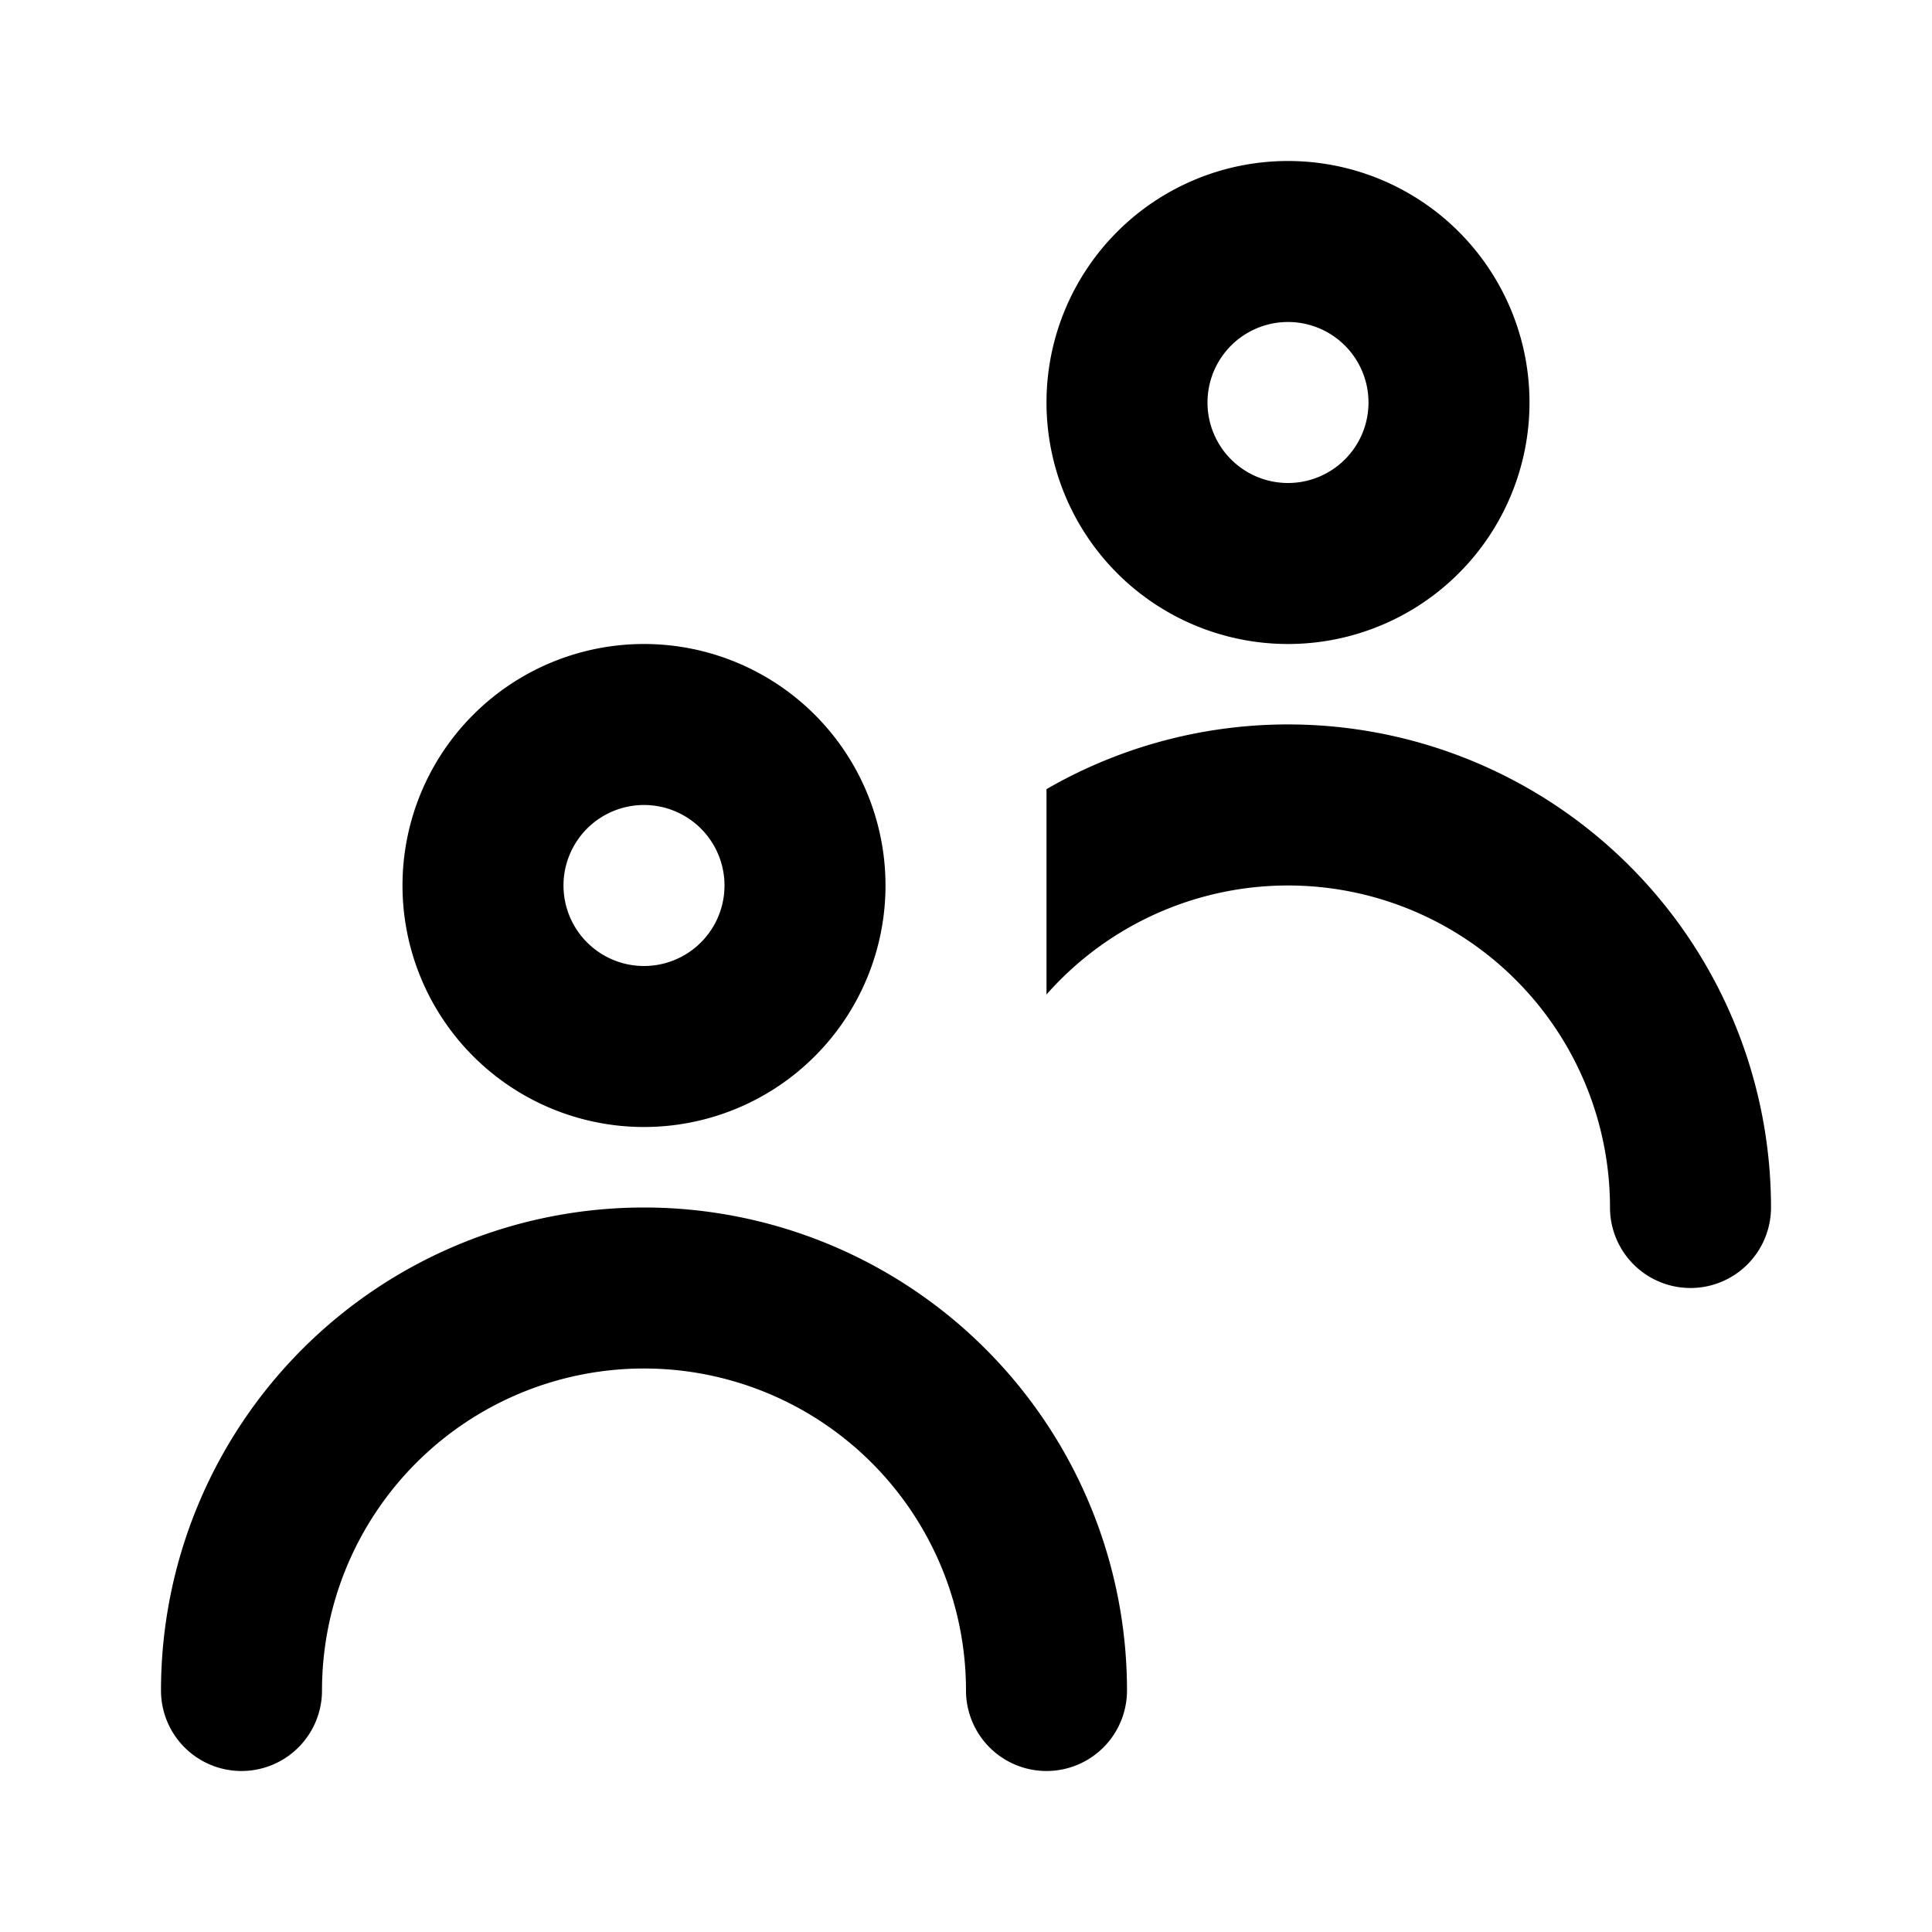 <svg width="24" height="24" fill="none" xmlns="http://www.w3.org/2000/svg"><path d="M13 9.803A6 6 0 0 1 22 15a1 1 0 1 1-2 0 4 4 0 0 0-7-2.646V9.803ZM16 8a3 3 0 1 1 0-6 3 3 0 0 1 0 6Zm0-2a1 1 0 1 0 0-2 1 1 0 0 0 0 2ZM4 21a1 1 0 1 1-2 0 6 6 0 0 1 12 0 1 1 0 1 1-2 0 4 4 0 0 0-8 0Zm4-7a3 3 0 1 1 0-6 3 3 0 0 1 0 6Zm0-2a1 1 0 1 0 0-2 1 1 0 0 0 0 2Z" fill="#000"/></svg>